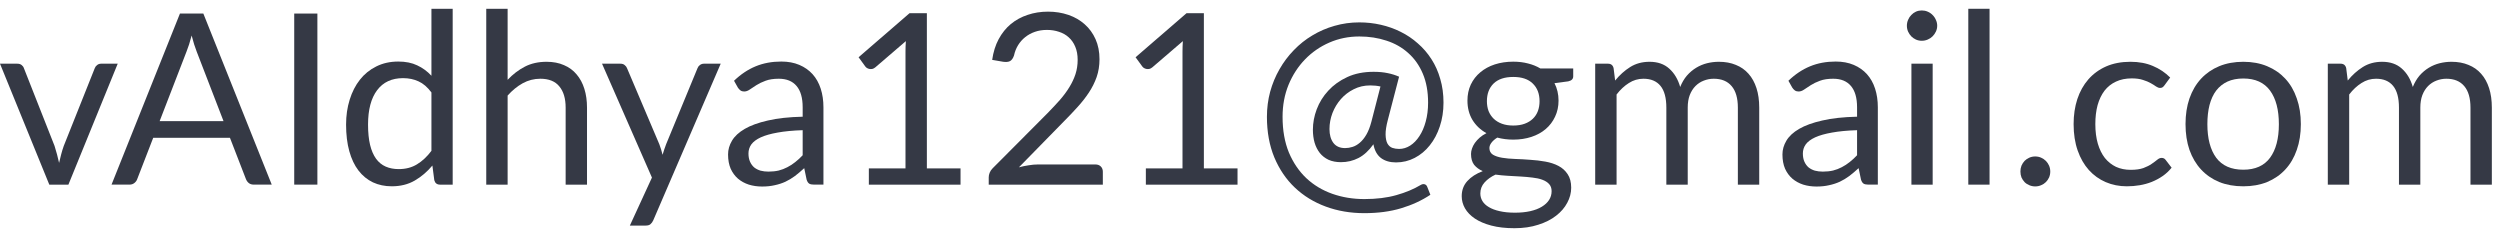 <svg width="178" height="17" viewBox="0 0 178 17" fill="none" xmlns="http://www.w3.org/2000/svg">
<path d="M165.74 13.146V4.535H166.65C166.865 4.535 166.998 4.64 167.049 4.85L167.16 5.734C167.477 5.343 167.834 5.023 168.231 4.773C168.627 4.524 169.086 4.399 169.608 4.399C170.186 4.399 170.653 4.561 171.01 4.884C171.373 5.207 171.634 5.643 171.792 6.193C171.917 5.881 172.076 5.612 172.268 5.385C172.467 5.159 172.688 4.972 172.931 4.824C173.175 4.677 173.433 4.569 173.705 4.501C173.982 4.433 174.263 4.399 174.546 4.399C175 4.399 175.402 4.473 175.753 4.62C176.11 4.762 176.411 4.972 176.654 5.249C176.904 5.527 177.093 5.87 177.224 6.278C177.354 6.68 177.419 7.142 177.419 7.663V13.146H175.898V7.663C175.898 6.989 175.75 6.479 175.456 6.133C175.161 5.782 174.736 5.606 174.181 5.606C173.931 5.606 173.693 5.652 173.467 5.742C173.246 5.827 173.05 5.955 172.88 6.125C172.71 6.295 172.574 6.51 172.472 6.771C172.376 7.026 172.328 7.323 172.328 7.663V13.146H170.806V7.663C170.806 6.972 170.667 6.456 170.39 6.116C170.112 5.776 169.707 5.606 169.174 5.606C168.8 5.606 168.455 5.708 168.137 5.912C167.82 6.111 167.528 6.383 167.262 6.728V13.146H165.74Z" fill="#353945"/>
<path d="M159.723 4.399C160.352 4.399 160.919 4.504 161.423 4.714C161.928 4.924 162.358 5.221 162.715 5.606C163.072 5.992 163.344 6.459 163.531 7.009C163.724 7.553 163.82 8.162 163.82 8.836C163.82 9.516 163.724 10.128 163.531 10.672C163.344 11.216 163.072 11.681 162.715 12.066C162.358 12.452 161.928 12.749 161.423 12.959C160.919 13.163 160.352 13.265 159.723 13.265C159.089 13.265 158.516 13.163 158.006 12.959C157.502 12.749 157.071 12.452 156.714 12.066C156.357 11.681 156.083 11.216 155.89 10.672C155.703 10.128 155.609 9.516 155.609 8.836C155.609 8.162 155.703 7.553 155.89 7.009C156.083 6.459 156.357 5.992 156.714 5.606C157.071 5.221 157.502 4.924 158.006 4.714C158.516 4.504 159.089 4.399 159.723 4.399ZM159.723 12.083C160.573 12.083 161.208 11.8 161.627 11.233C162.047 10.661 162.256 9.865 162.256 8.845C162.256 7.819 162.047 7.02 161.627 6.448C161.208 5.876 160.573 5.589 159.723 5.589C159.293 5.589 158.916 5.663 158.593 5.81C158.276 5.958 158.009 6.17 157.794 6.448C157.584 6.726 157.426 7.068 157.318 7.476C157.216 7.879 157.165 8.335 157.165 8.845C157.165 9.865 157.375 10.661 157.794 11.233C158.219 11.8 158.862 12.083 159.723 12.083Z" fill="#353945"/>
<path d="M154.118 6.065C154.072 6.128 154.027 6.176 153.982 6.21C153.936 6.244 153.874 6.261 153.795 6.261C153.71 6.261 153.616 6.227 153.514 6.159C153.412 6.085 153.285 6.006 153.132 5.921C152.984 5.836 152.8 5.759 152.579 5.691C152.364 5.618 152.097 5.581 151.78 5.581C151.355 5.581 150.981 5.657 150.658 5.81C150.335 5.958 150.063 6.173 149.842 6.456C149.627 6.74 149.462 7.083 149.349 7.485C149.241 7.887 149.188 8.338 149.188 8.836C149.188 9.358 149.247 9.822 149.366 10.23C149.485 10.633 149.652 10.973 149.868 11.25C150.089 11.522 150.352 11.732 150.658 11.879C150.97 12.021 151.318 12.092 151.704 12.092C152.072 12.092 152.375 12.049 152.613 11.964C152.851 11.874 153.047 11.775 153.2 11.667C153.358 11.559 153.489 11.463 153.591 11.378C153.698 11.287 153.803 11.242 153.905 11.242C154.03 11.242 154.126 11.29 154.194 11.386L154.619 11.939C154.432 12.171 154.22 12.37 153.982 12.534C153.744 12.698 153.486 12.837 153.208 12.95C152.936 13.058 152.65 13.137 152.35 13.188C152.049 13.239 151.743 13.265 151.432 13.265C150.893 13.265 150.392 13.166 149.927 12.967C149.468 12.769 149.069 12.483 148.729 12.109C148.389 11.729 148.122 11.265 147.93 10.715C147.737 10.165 147.641 9.539 147.641 8.836C147.641 8.196 147.728 7.604 147.904 7.06C148.085 6.516 148.346 6.048 148.686 5.657C149.032 5.261 149.454 4.952 149.953 4.731C150.457 4.51 151.035 4.399 151.687 4.399C152.293 4.399 152.826 4.499 153.285 4.697C153.749 4.89 154.16 5.164 154.517 5.521L154.118 6.065Z" fill="#353945"/>
<path d="M143.854 12.211C143.854 12.063 143.879 11.925 143.93 11.794C143.987 11.664 144.06 11.55 144.151 11.454C144.247 11.358 144.361 11.281 144.491 11.225C144.621 11.168 144.76 11.14 144.908 11.14C145.055 11.14 145.194 11.168 145.324 11.225C145.454 11.281 145.568 11.358 145.664 11.454C145.76 11.55 145.837 11.664 145.894 11.794C145.95 11.925 145.979 12.063 145.979 12.211C145.979 12.364 145.95 12.505 145.894 12.636C145.837 12.76 145.76 12.871 145.664 12.967C145.568 13.063 145.454 13.137 145.324 13.188C145.194 13.245 145.055 13.273 144.908 13.273C144.76 13.273 144.621 13.245 144.491 13.188C144.361 13.137 144.247 13.063 144.151 12.967C144.06 12.871 143.987 12.76 143.93 12.636C143.879 12.505 143.854 12.364 143.854 12.211Z" fill="#353945"/>
<path d="M141.656 0.625V13.146H140.143V0.625H141.656Z" fill="#353945"/>
<path d="M137.606 4.535V13.146H136.093V4.535H137.606ZM137.929 1.832C137.929 1.979 137.897 2.118 137.835 2.249C137.778 2.373 137.699 2.487 137.597 2.589C137.501 2.685 137.385 2.761 137.249 2.818C137.118 2.875 136.979 2.903 136.832 2.903C136.685 2.903 136.546 2.875 136.416 2.818C136.291 2.761 136.18 2.685 136.084 2.589C135.988 2.487 135.911 2.373 135.855 2.249C135.798 2.118 135.77 1.979 135.77 1.832C135.77 1.685 135.798 1.546 135.855 1.416C135.911 1.28 135.988 1.163 136.084 1.067C136.18 0.965 136.291 0.886 136.416 0.829C136.546 0.772 136.685 0.744 136.832 0.744C136.979 0.744 137.118 0.772 137.249 0.829C137.385 0.886 137.501 0.965 137.597 1.067C137.699 1.163 137.778 1.28 137.835 1.416C137.897 1.546 137.929 1.685 137.929 1.832Z" fill="#353945"/>
<path d="M132.223 9.269C131.526 9.292 130.931 9.349 130.438 9.439C129.95 9.524 129.551 9.638 129.239 9.779C128.933 9.921 128.709 10.088 128.568 10.281C128.432 10.473 128.364 10.689 128.364 10.927C128.364 11.153 128.4 11.349 128.474 11.513C128.548 11.678 128.647 11.814 128.772 11.921C128.902 12.023 129.052 12.1 129.222 12.151C129.398 12.196 129.585 12.219 129.783 12.219C130.049 12.219 130.293 12.193 130.514 12.142C130.735 12.086 130.942 12.006 131.135 11.904C131.333 11.802 131.52 11.681 131.696 11.539C131.877 11.397 132.053 11.236 132.223 11.054V9.269ZM127.335 5.75C127.811 5.291 128.324 4.949 128.874 4.722C129.423 4.495 130.032 4.382 130.701 4.382C131.183 4.382 131.611 4.461 131.985 4.62C132.359 4.779 132.673 5 132.928 5.283C133.183 5.566 133.376 5.909 133.506 6.311C133.636 6.714 133.702 7.156 133.702 7.637V13.145H133.03C132.883 13.145 132.769 13.123 132.69 13.077C132.611 13.026 132.548 12.93 132.503 12.788L132.333 11.972C132.106 12.182 131.885 12.369 131.67 12.533C131.455 12.692 131.228 12.828 130.99 12.941C130.752 13.049 130.497 13.131 130.225 13.188C129.959 13.25 129.661 13.281 129.333 13.281C128.998 13.281 128.684 13.236 128.389 13.145C128.094 13.049 127.837 12.907 127.616 12.72C127.4 12.533 127.227 12.298 127.097 12.015C126.972 11.726 126.91 11.386 126.91 10.995C126.91 10.655 127.004 10.329 127.191 10.017C127.378 9.7 127.681 9.419 128.1 9.176C128.519 8.932 129.066 8.734 129.741 8.581C130.415 8.422 131.242 8.332 132.223 8.309V7.637C132.223 6.969 132.078 6.464 131.789 6.124C131.5 5.779 131.078 5.606 130.523 5.606C130.149 5.606 129.834 5.654 129.579 5.75C129.33 5.841 129.112 5.946 128.925 6.065C128.743 6.178 128.585 6.283 128.449 6.379C128.318 6.47 128.188 6.515 128.058 6.515C127.956 6.515 127.868 6.49 127.794 6.439C127.72 6.382 127.658 6.314 127.607 6.235L127.335 5.75Z" fill="#353945"/>
<path d="M113.578 13.146V4.535H114.488C114.703 4.535 114.836 4.64 114.887 4.85L114.998 5.734C115.315 5.343 115.672 5.023 116.069 4.773C116.465 4.524 116.924 4.399 117.446 4.399C118.024 4.399 118.491 4.561 118.848 4.884C119.211 5.207 119.471 5.643 119.63 6.193C119.755 5.881 119.913 5.612 120.106 5.385C120.304 5.159 120.525 4.972 120.769 4.824C121.013 4.677 121.271 4.569 121.543 4.501C121.82 4.433 122.101 4.399 122.384 4.399C122.837 4.399 123.24 4.473 123.591 4.62C123.948 4.762 124.248 4.972 124.492 5.249C124.741 5.527 124.931 5.87 125.062 6.278C125.192 6.68 125.257 7.142 125.257 7.663V13.146H123.736V7.663C123.736 6.989 123.588 6.479 123.294 6.133C122.999 5.782 122.574 5.606 122.019 5.606C121.769 5.606 121.531 5.652 121.305 5.742C121.084 5.827 120.888 5.955 120.718 6.125C120.548 6.295 120.412 6.51 120.31 6.771C120.214 7.026 120.166 7.323 120.166 7.663V13.146H118.644V7.663C118.644 6.972 118.505 6.456 118.228 6.116C117.95 5.776 117.545 5.606 117.012 5.606C116.638 5.606 116.292 5.708 115.975 5.912C115.658 6.111 115.366 6.383 115.1 6.728V13.146H113.578Z" fill="#353945"/>
<path d="M107.746 8.938C108.052 8.938 108.321 8.896 108.554 8.811C108.786 8.726 108.982 8.607 109.14 8.454C109.299 8.301 109.418 8.119 109.497 7.91C109.577 7.694 109.616 7.459 109.616 7.204C109.616 6.677 109.455 6.258 109.132 5.946C108.814 5.634 108.353 5.479 107.746 5.479C107.134 5.479 106.667 5.634 106.344 5.946C106.026 6.258 105.868 6.677 105.868 7.204C105.868 7.459 105.907 7.694 105.987 7.91C106.072 8.119 106.194 8.301 106.352 8.454C106.511 8.607 106.706 8.726 106.939 8.811C107.171 8.896 107.44 8.938 107.746 8.938ZM110.475 13.613C110.475 13.403 110.415 13.233 110.296 13.103C110.177 12.973 110.016 12.871 109.812 12.797C109.613 12.723 109.381 12.672 109.115 12.644C108.848 12.61 108.565 12.585 108.265 12.568C107.97 12.551 107.67 12.534 107.364 12.517C107.058 12.5 106.763 12.471 106.48 12.432C106.162 12.579 105.902 12.766 105.698 12.993C105.499 13.214 105.4 13.474 105.4 13.775C105.4 13.967 105.448 14.146 105.545 14.31C105.647 14.48 105.8 14.625 106.004 14.744C106.208 14.868 106.463 14.965 106.769 15.033C107.08 15.106 107.446 15.143 107.865 15.143C108.273 15.143 108.639 15.106 108.962 15.033C109.285 14.959 109.557 14.854 109.778 14.718C110.004 14.582 110.177 14.421 110.296 14.234C110.415 14.047 110.475 13.84 110.475 13.613ZM112.013 4.875V5.436C112.013 5.623 111.894 5.742 111.656 5.793L110.679 5.921C110.871 6.295 110.968 6.708 110.968 7.162C110.968 7.581 110.886 7.963 110.721 8.309C110.563 8.649 110.342 8.941 110.058 9.185C109.775 9.428 109.435 9.615 109.038 9.746C108.642 9.876 108.211 9.941 107.746 9.941C107.344 9.941 106.964 9.893 106.607 9.797C106.426 9.91 106.287 10.032 106.191 10.162C106.094 10.287 106.046 10.414 106.046 10.545C106.046 10.749 106.128 10.905 106.293 11.012C106.463 11.114 106.684 11.188 106.956 11.233C107.228 11.278 107.537 11.307 107.882 11.318C108.234 11.329 108.591 11.349 108.953 11.378C109.322 11.4 109.679 11.443 110.024 11.505C110.376 11.568 110.687 11.669 110.959 11.811C111.231 11.953 111.449 12.148 111.614 12.398C111.784 12.647 111.869 12.97 111.869 13.367C111.869 13.735 111.775 14.092 111.588 14.438C111.407 14.783 111.143 15.089 110.798 15.356C110.452 15.628 110.027 15.843 109.523 16.002C109.024 16.166 108.46 16.248 107.831 16.248C107.202 16.248 106.653 16.186 106.182 16.061C105.712 15.937 105.321 15.769 105.009 15.56C104.698 15.35 104.462 15.106 104.304 14.829C104.151 14.557 104.074 14.271 104.074 13.97C104.074 13.545 104.207 13.185 104.474 12.891C104.74 12.596 105.106 12.361 105.57 12.185C105.315 12.072 105.111 11.922 104.958 11.735C104.811 11.542 104.737 11.284 104.737 10.961C104.737 10.836 104.76 10.709 104.805 10.579C104.851 10.443 104.919 10.309 105.009 10.179C105.106 10.043 105.222 9.916 105.358 9.797C105.494 9.678 105.652 9.573 105.834 9.482C105.409 9.244 105.077 8.93 104.839 8.539C104.601 8.142 104.482 7.683 104.482 7.162C104.482 6.742 104.562 6.363 104.72 6.023C104.885 5.677 105.111 5.385 105.4 5.147C105.689 4.903 106.032 4.716 106.429 4.586C106.831 4.456 107.27 4.391 107.746 4.391C108.12 4.391 108.469 4.433 108.792 4.518C109.115 4.597 109.409 4.716 109.676 4.875H112.013Z" fill="#353945"/>
<path d="M98.289 6.158C98.068 6.107 97.824 6.082 97.558 6.082C97.133 6.082 96.742 6.172 96.385 6.354C96.033 6.529 95.73 6.762 95.475 7.051C95.22 7.34 95.019 7.671 94.872 8.045C94.73 8.419 94.659 8.802 94.659 9.193C94.659 9.601 94.753 9.929 94.94 10.179C95.127 10.422 95.404 10.544 95.773 10.544C95.948 10.544 96.124 10.516 96.3 10.459C96.481 10.403 96.654 10.303 96.818 10.162C96.988 10.02 97.144 9.827 97.286 9.584C97.427 9.34 97.546 9.034 97.643 8.666L98.289 6.158ZM98.816 8.53C98.702 8.96 98.648 9.312 98.654 9.584C98.66 9.85 98.702 10.06 98.782 10.213C98.867 10.366 98.983 10.471 99.13 10.527C99.277 10.578 99.439 10.604 99.615 10.604C99.892 10.604 100.156 10.524 100.405 10.366C100.654 10.207 100.873 9.983 101.06 9.694C101.252 9.405 101.402 9.06 101.51 8.657C101.623 8.249 101.68 7.799 101.68 7.306C101.68 6.524 101.555 5.838 101.306 5.249C101.057 4.659 100.711 4.169 100.269 3.778C99.833 3.382 99.314 3.087 98.714 2.894C98.119 2.696 97.475 2.597 96.784 2.597C96.025 2.597 95.314 2.741 94.651 3.03C93.988 3.319 93.41 3.719 92.917 4.229C92.424 4.739 92.033 5.342 91.744 6.039C91.46 6.736 91.319 7.496 91.319 8.317C91.319 9.281 91.469 10.128 91.769 10.859C92.075 11.584 92.489 12.193 93.01 12.686C93.537 13.179 94.155 13.55 94.863 13.8C95.571 14.049 96.331 14.174 97.141 14.174C98.002 14.174 98.762 14.08 99.419 13.893C100.082 13.706 100.654 13.468 101.136 13.179C101.249 13.111 101.349 13.091 101.434 13.12C101.519 13.142 101.581 13.205 101.621 13.307L101.842 13.868C101.23 14.276 100.535 14.596 99.759 14.828C98.988 15.061 98.116 15.177 97.141 15.177C96.155 15.177 95.24 15.021 94.396 14.709C93.551 14.398 92.817 13.947 92.194 13.358C91.576 12.774 91.089 12.057 90.732 11.207C90.381 10.357 90.205 9.394 90.205 8.317C90.205 7.7 90.282 7.105 90.435 6.532C90.593 5.96 90.814 5.427 91.098 4.934C91.381 4.436 91.721 3.982 92.118 3.574C92.514 3.161 92.956 2.809 93.444 2.52C93.931 2.226 94.455 1.999 95.016 1.84C95.583 1.676 96.172 1.594 96.784 1.594C97.305 1.594 97.815 1.65 98.314 1.764C98.813 1.877 99.283 2.044 99.725 2.265C100.173 2.486 100.581 2.761 100.949 3.09C101.323 3.413 101.646 3.787 101.918 4.212C102.19 4.631 102.4 5.101 102.547 5.623C102.7 6.138 102.777 6.699 102.777 7.306C102.777 7.918 102.689 8.484 102.513 9.006C102.343 9.521 102.105 9.969 101.799 10.349C101.499 10.728 101.142 11.026 100.728 11.241C100.314 11.457 99.87 11.564 99.394 11.564C98.963 11.564 98.606 11.459 98.323 11.25C98.045 11.034 97.866 10.709 97.787 10.272C97.464 10.726 97.11 11.051 96.725 11.25C96.339 11.448 95.923 11.547 95.475 11.547C95.141 11.547 94.846 11.491 94.591 11.377C94.342 11.258 94.135 11.097 93.971 10.893C93.806 10.683 93.682 10.437 93.597 10.153C93.517 9.87 93.478 9.564 93.478 9.235C93.478 8.754 93.568 8.269 93.75 7.782C93.937 7.289 94.211 6.847 94.574 6.456C94.937 6.059 95.387 5.736 95.926 5.487C96.464 5.237 97.087 5.113 97.796 5.113C98.175 5.113 98.51 5.144 98.799 5.206C99.088 5.263 99.36 5.348 99.615 5.461L98.816 8.53Z" fill="#353945"/>
<path d="M88.112 11.989V13.146H81.585V11.989H84.194V3.685C84.194 3.436 84.203 3.183 84.219 2.928L82.052 4.79C81.978 4.852 81.905 4.892 81.831 4.909C81.757 4.92 81.689 4.92 81.627 4.909C81.565 4.898 81.505 4.875 81.448 4.841C81.397 4.807 81.358 4.77 81.329 4.73L80.853 4.076L84.483 0.939H85.716V11.989H88.112Z" fill="#353945"/>
<path d="M77.987 11.709C78.151 11.709 78.282 11.757 78.378 11.854C78.474 11.95 78.522 12.075 78.522 12.228V13.146H70.397V12.627C70.397 12.519 70.419 12.409 70.465 12.296C70.51 12.182 70.581 12.077 70.677 11.981L74.579 8.063C74.901 7.734 75.196 7.419 75.463 7.119C75.729 6.813 75.956 6.507 76.142 6.201C76.329 5.895 76.474 5.586 76.576 5.275C76.678 4.957 76.729 4.62 76.729 4.263C76.729 3.906 76.672 3.594 76.559 3.328C76.446 3.056 76.29 2.832 76.091 2.657C75.899 2.481 75.669 2.351 75.403 2.266C75.137 2.175 74.85 2.13 74.544 2.13C74.233 2.13 73.947 2.175 73.686 2.266C73.425 2.356 73.193 2.484 72.989 2.648C72.791 2.807 72.624 2.997 72.487 3.218C72.352 3.439 72.255 3.682 72.198 3.949C72.13 4.147 72.037 4.28 71.918 4.348C71.805 4.41 71.643 4.427 71.433 4.399L70.643 4.263C70.722 3.708 70.875 3.218 71.102 2.793C71.334 2.362 71.623 2.002 71.969 1.713C72.32 1.424 72.72 1.206 73.168 1.059C73.615 0.906 74.1 0.829 74.621 0.829C75.137 0.829 75.618 0.906 76.066 1.059C76.514 1.212 76.902 1.435 77.231 1.73C77.559 2.019 77.817 2.373 78.004 2.793C78.191 3.212 78.284 3.688 78.284 4.221C78.284 4.674 78.216 5.096 78.081 5.487C77.945 5.872 77.76 6.241 77.528 6.592C77.296 6.943 77.026 7.286 76.721 7.621C76.42 7.955 76.1 8.292 75.76 8.632L72.547 11.913C72.774 11.851 73.003 11.803 73.236 11.769C73.468 11.729 73.692 11.709 73.907 11.709H77.987Z" fill="#353945"/>
<path d="M68.39 11.989V13.146H61.862V11.989H64.471V3.685C64.471 3.436 64.48 3.183 64.497 2.928L62.329 4.79C62.256 4.852 62.182 4.892 62.108 4.909C62.035 4.92 61.967 4.92 61.904 4.909C61.842 4.898 61.782 4.875 61.726 4.841C61.675 4.807 61.635 4.77 61.607 4.73L61.131 4.076L64.76 0.939H65.993V11.989H68.39Z" fill="#353945"/>
<path d="M57.15 9.269C56.453 9.292 55.858 9.349 55.365 9.439C54.878 9.524 54.479 9.638 54.167 9.779C53.861 9.921 53.637 10.088 53.495 10.281C53.359 10.473 53.291 10.689 53.291 10.927C53.291 11.153 53.328 11.349 53.402 11.513C53.476 11.678 53.575 11.814 53.699 11.921C53.83 12.023 53.98 12.1 54.15 12.151C54.326 12.196 54.513 12.219 54.711 12.219C54.977 12.219 55.221 12.193 55.442 12.142C55.663 12.086 55.87 12.006 56.062 11.904C56.261 11.802 56.448 11.681 56.623 11.539C56.805 11.397 56.98 11.236 57.15 11.054V9.269ZM52.263 5.75C52.739 5.291 53.252 4.949 53.801 4.722C54.351 4.495 54.96 4.382 55.629 4.382C56.111 4.382 56.538 4.461 56.912 4.62C57.286 4.779 57.601 5 57.856 5.283C58.111 5.566 58.304 5.909 58.434 6.311C58.564 6.714 58.629 7.156 58.629 7.637V13.145H57.958C57.811 13.145 57.697 13.123 57.618 13.077C57.539 13.026 57.476 12.93 57.431 12.788L57.261 11.972C57.034 12.182 56.813 12.369 56.598 12.533C56.383 12.692 56.156 12.828 55.918 12.941C55.68 13.049 55.425 13.131 55.153 13.188C54.887 13.25 54.589 13.281 54.26 13.281C53.926 13.281 53.612 13.236 53.317 13.145C53.022 13.049 52.764 12.907 52.543 12.72C52.328 12.533 52.155 12.298 52.025 12.015C51.9 11.726 51.838 11.386 51.838 10.995C51.838 10.655 51.931 10.329 52.118 10.017C52.305 9.7 52.609 9.419 53.028 9.176C53.447 8.932 53.994 8.734 54.668 8.581C55.343 8.422 56.17 8.332 57.15 8.309V7.637C57.15 6.969 57.006 6.464 56.717 6.124C56.428 5.779 56.006 5.606 55.45 5.606C55.076 5.606 54.762 5.654 54.507 5.75C54.258 5.841 54.039 5.946 53.852 6.065C53.671 6.178 53.512 6.283 53.376 6.379C53.246 6.47 53.116 6.515 52.985 6.515C52.883 6.515 52.796 6.49 52.722 6.439C52.648 6.382 52.586 6.314 52.535 6.235L52.263 5.75Z" fill="#353945"/>
<path d="M51.314 4.535L46.512 15.687C46.461 15.8 46.396 15.891 46.316 15.959C46.243 16.027 46.126 16.061 45.968 16.061H44.846L46.418 12.644L42.865 4.535H44.174C44.305 4.535 44.407 4.569 44.48 4.637C44.56 4.699 44.613 4.77 44.642 4.85L46.945 10.273C47.036 10.511 47.112 10.76 47.175 11.021C47.254 10.754 47.339 10.502 47.43 10.264L49.665 4.85C49.699 4.759 49.756 4.685 49.835 4.629C49.92 4.566 50.014 4.535 50.116 4.535H51.314Z" fill="#353945"/>
<path d="M36.143 5.683C36.511 5.292 36.919 4.98 37.367 4.747C37.814 4.515 38.33 4.399 38.914 4.399C39.384 4.399 39.798 4.478 40.155 4.637C40.517 4.79 40.818 5.011 41.056 5.3C41.299 5.583 41.483 5.926 41.608 6.329C41.733 6.731 41.795 7.176 41.795 7.663V13.146H40.274V7.663C40.274 7.011 40.123 6.507 39.823 6.15C39.528 5.787 39.078 5.606 38.472 5.606C38.024 5.606 37.605 5.714 37.214 5.929C36.828 6.144 36.471 6.436 36.143 6.804V13.146H34.621V0.625H36.143V5.683Z" fill="#353945"/>
<path d="M30.718 6.583C30.435 6.204 30.129 5.94 29.8 5.793C29.471 5.64 29.103 5.564 28.695 5.564C27.896 5.564 27.281 5.85 26.851 6.422C26.42 6.994 26.205 7.81 26.205 8.87C26.205 9.431 26.253 9.913 26.349 10.315C26.445 10.712 26.587 11.04 26.774 11.301C26.961 11.556 27.191 11.743 27.463 11.862C27.735 11.981 28.044 12.04 28.389 12.04C28.888 12.04 29.321 11.927 29.69 11.7C30.064 11.474 30.407 11.154 30.718 10.74V6.583ZM32.231 0.625V13.146H31.33C31.115 13.146 30.979 13.041 30.922 12.831L30.786 11.786C30.418 12.227 29.998 12.585 29.528 12.857C29.058 13.129 28.514 13.264 27.896 13.264C27.403 13.264 26.956 13.171 26.553 12.984C26.151 12.791 25.808 12.511 25.525 12.143C25.241 11.774 25.023 11.315 24.87 10.765C24.717 10.216 24.641 9.584 24.641 8.87C24.641 8.235 24.726 7.646 24.896 7.102C25.066 6.552 25.309 6.076 25.627 5.674C25.944 5.272 26.332 4.957 26.791 4.731C27.256 4.498 27.777 4.382 28.355 4.382C28.882 4.382 29.333 4.473 29.707 4.654C30.086 4.83 30.424 5.076 30.718 5.394V0.625H32.231Z" fill="#353945"/>
<path d="M22.598 13.145H20.949V0.965H22.598V13.145Z" fill="#353945"/>
<path d="M15.914 8.623L14.002 3.668C13.945 3.521 13.886 3.351 13.823 3.158C13.761 2.96 13.702 2.75 13.645 2.529C13.526 2.988 13.404 3.37 13.279 3.676L11.367 8.623H15.914ZM19.348 13.145H18.073C17.926 13.145 17.807 13.108 17.716 13.035C17.626 12.961 17.558 12.868 17.512 12.754L16.373 9.813H10.908L9.769 12.754C9.735 12.856 9.67 12.947 9.573 13.026C9.477 13.106 9.358 13.145 9.216 13.145H7.941L12.812 0.965H14.478L19.348 13.145Z" fill="#353945"/>
<path d="M8.381 4.535L4.87 13.146H3.51L0 4.535H1.232C1.357 4.535 1.459 4.566 1.538 4.629C1.618 4.691 1.672 4.765 1.7 4.85L3.885 10.392C3.953 10.601 4.012 10.805 4.063 11.004C4.114 11.202 4.162 11.4 4.207 11.599C4.253 11.4 4.301 11.202 4.352 11.004C4.403 10.805 4.465 10.601 4.539 10.392L6.749 4.85C6.783 4.759 6.84 4.685 6.919 4.629C6.998 4.566 7.092 4.535 7.199 4.535H8.381Z" fill="#353945"/>
</svg>
